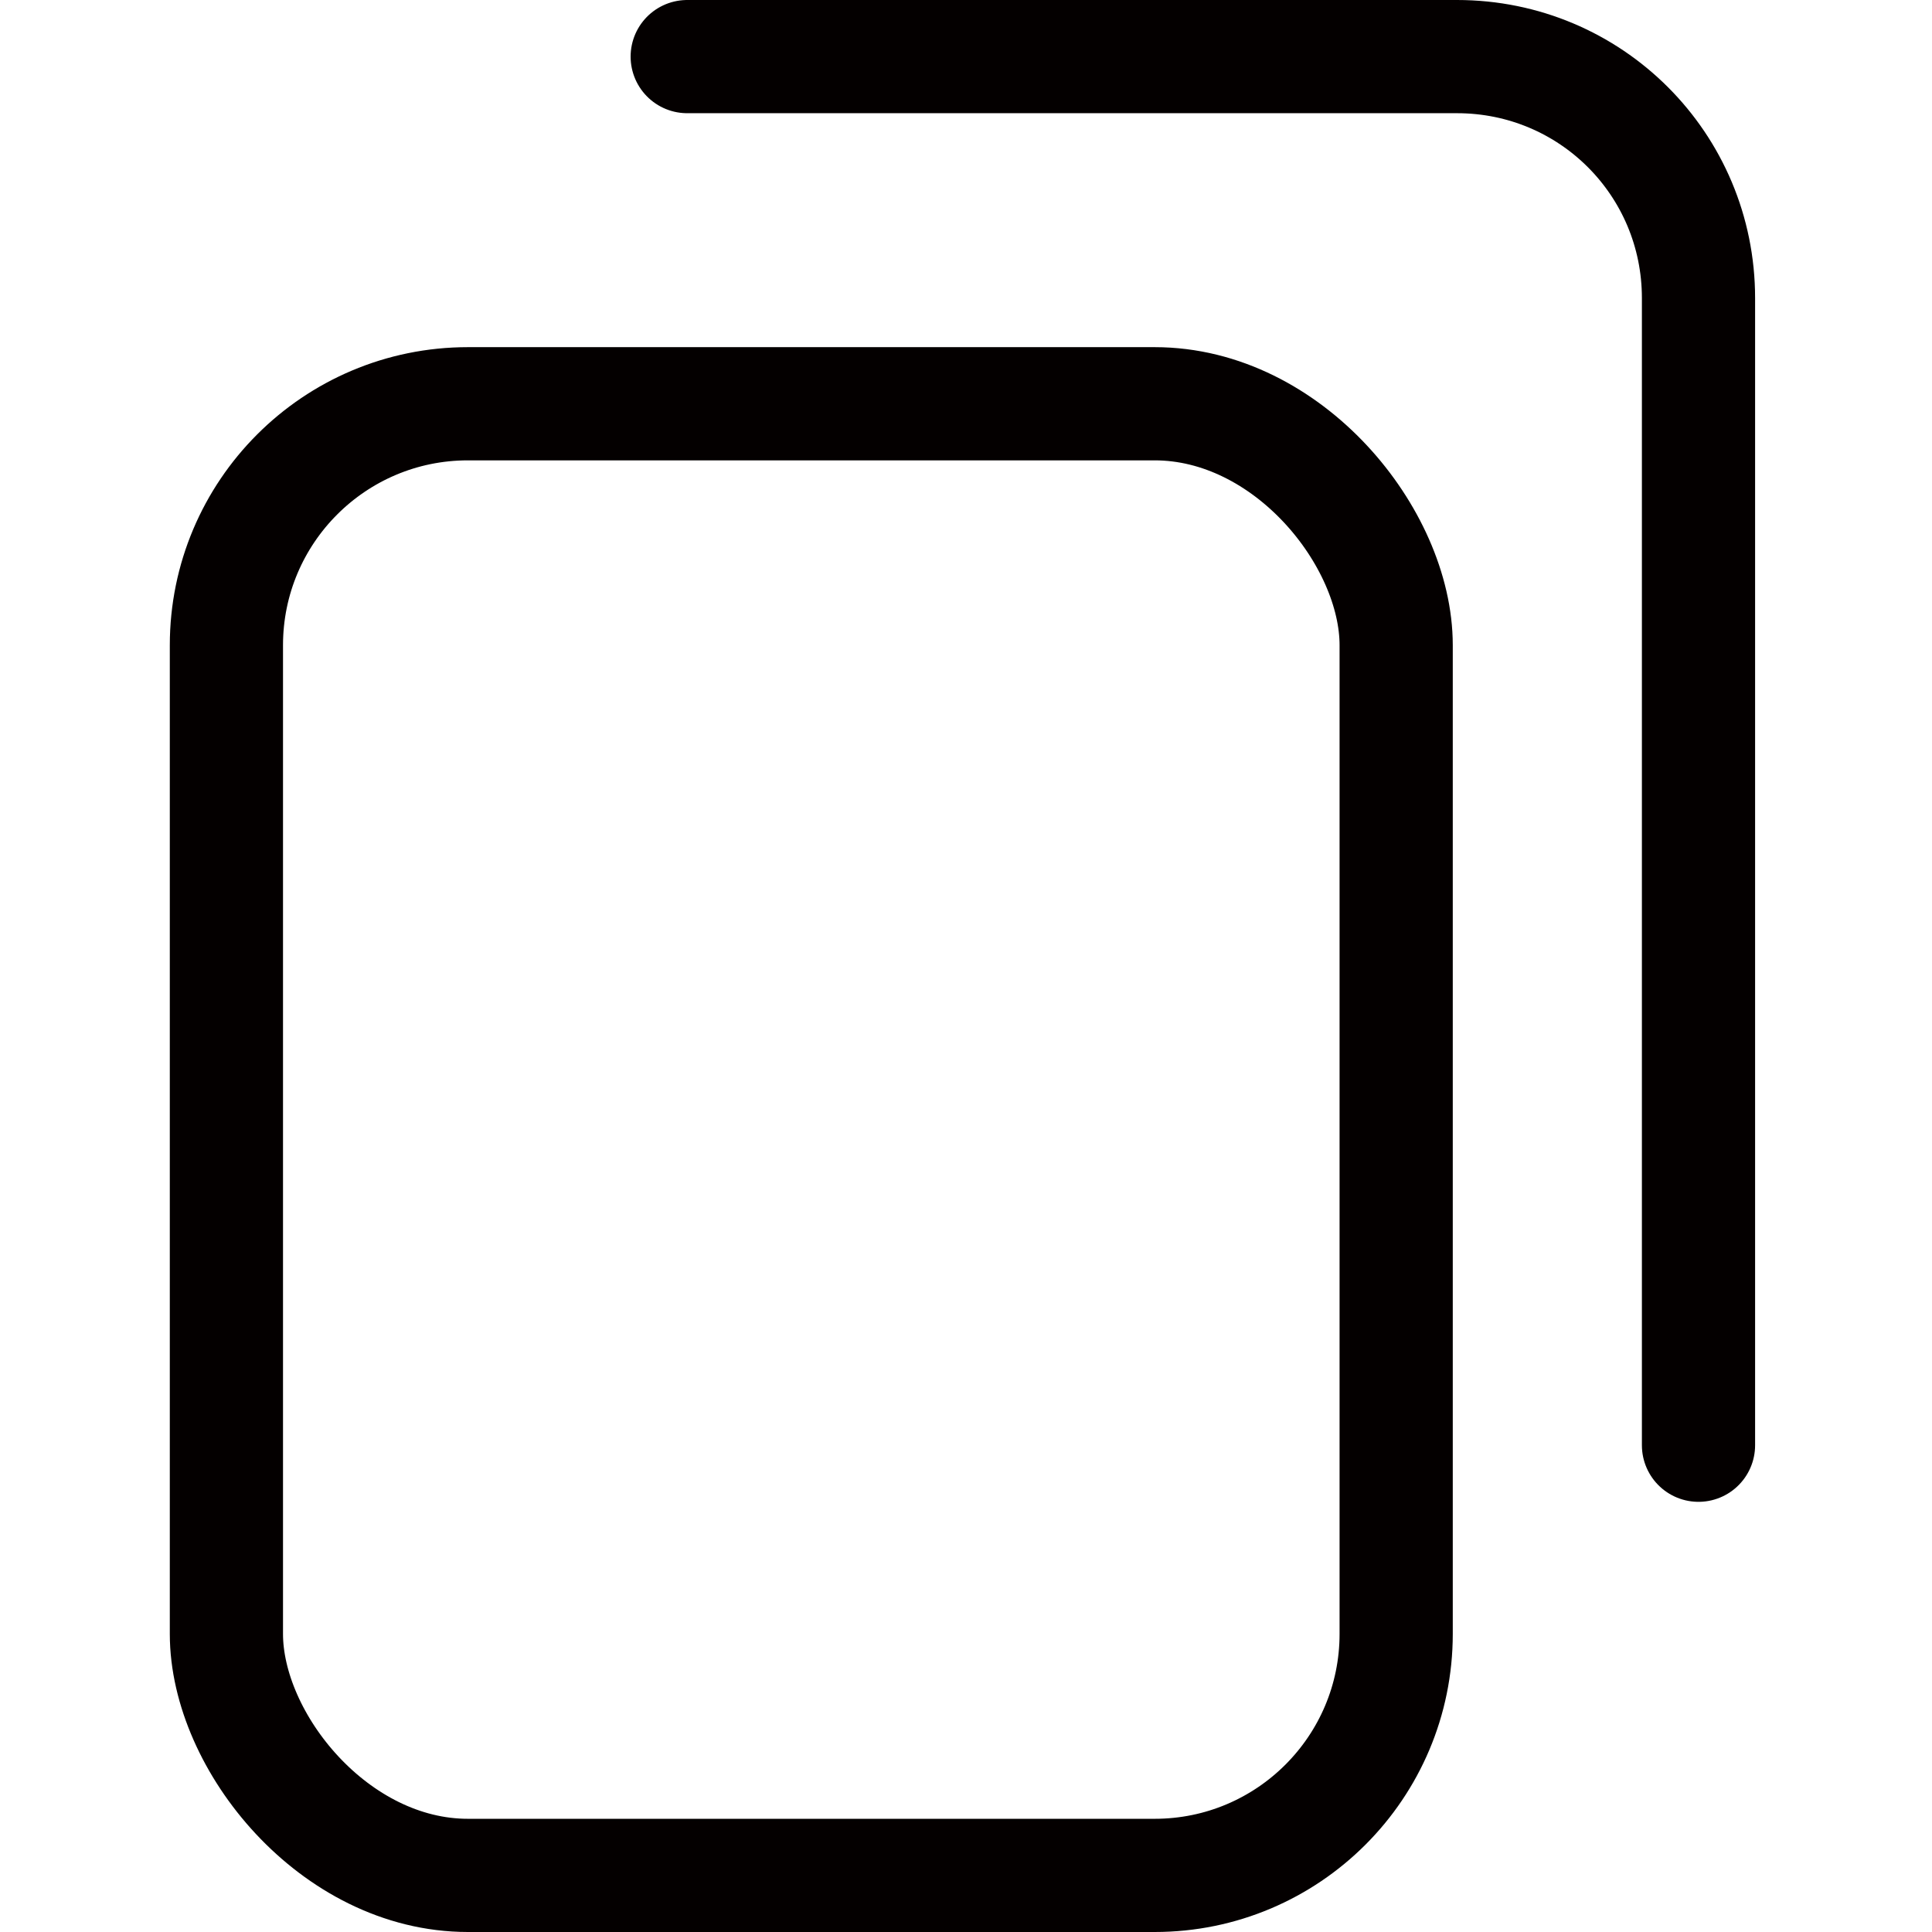 <?xml version="1.0" encoding="UTF-8" standalone="no"?>
<!-- Generator: Adobe Illustrator 19.0.0, SVG Export Plug-In . SVG Version: 6.00 Build 0)  -->

<svg
   version="1.1"
   id="Layer_1"
   x="0px"
   y="0px"
   viewBox="0 0 512 512"
   style="enable-background:new 0 0 512 512;"
   xml:space="preserve"
   sodipodi:docname="copy.svg"
   inkscape:version="1.1.1 (3bf5ae0d25, 2021-09-20)"
   xmlns:inkscape="http://www.inkscape.org/namespaces/inkscape"
   xmlns:sodipodi="http://sodipodi.sourceforge.net/DTD/sodipodi-0.dtd"
   xmlns="http://www.w3.org/2000/svg"
   xmlns:svg="http://www.w3.org/2000/svg"><defs
   id="defs47" /><sodipodi:namedview
   id="namedview45"
   pagecolor="#505050"
   bordercolor="#eeeeee"
   borderopacity="1"
   inkscape:pageshadow="0"
   inkscape:pageopacity="0"
   inkscape:pagecheckerboard="0"
   showgrid="false"
   inkscape:zoom="0.63269049"
   inkscape:cx="230.76054"
   inkscape:cy="267.90351"
   inkscape:window-width="1396"
   inkscape:window-height="1004"
   inkscape:window-x="2158"
   inkscape:window-y="0"
   inkscape:window-maximized="0"
   inkscape:current-layer="Layer_1" />


<g
   id="g14">
</g>
<g
   id="g16">
</g>
<g
   id="g18">
</g>
<g
   id="g20">
</g>
<g
   id="g22">
</g>
<g
   id="g24">
</g>
<g
   id="g26">
</g>
<g
   id="g28">
</g>
<g
   id="g30">
</g>
<g
   id="g32">
</g>
<g
   id="g34">
</g>
<g
   id="g36">
</g>
<g
   id="g38">
</g>
<g
   id="g40">
</g>
<g
   id="g42">
</g>
<rect
   style="opacity:1;fill:none;stroke:#040000;stroke-width:30;stroke-linecap:round;stroke-linejoin:round;stroke-opacity:1"
   id="rect958"
   width="310"
   height="390"
   x="60"
   y="107"
   rx="64" /><path
   id="rect958-3"
   style="opacity:1;fill:none;stroke:#040000;stroke-width:30;stroke-linecap:round;stroke-linejoin:round;stroke-opacity:1"
   d="m 182.119,15 h 204 c 35.456,0 64,28.544 64,64 v 304"
   sodipodi:nodetypes="cssc" /></svg>
